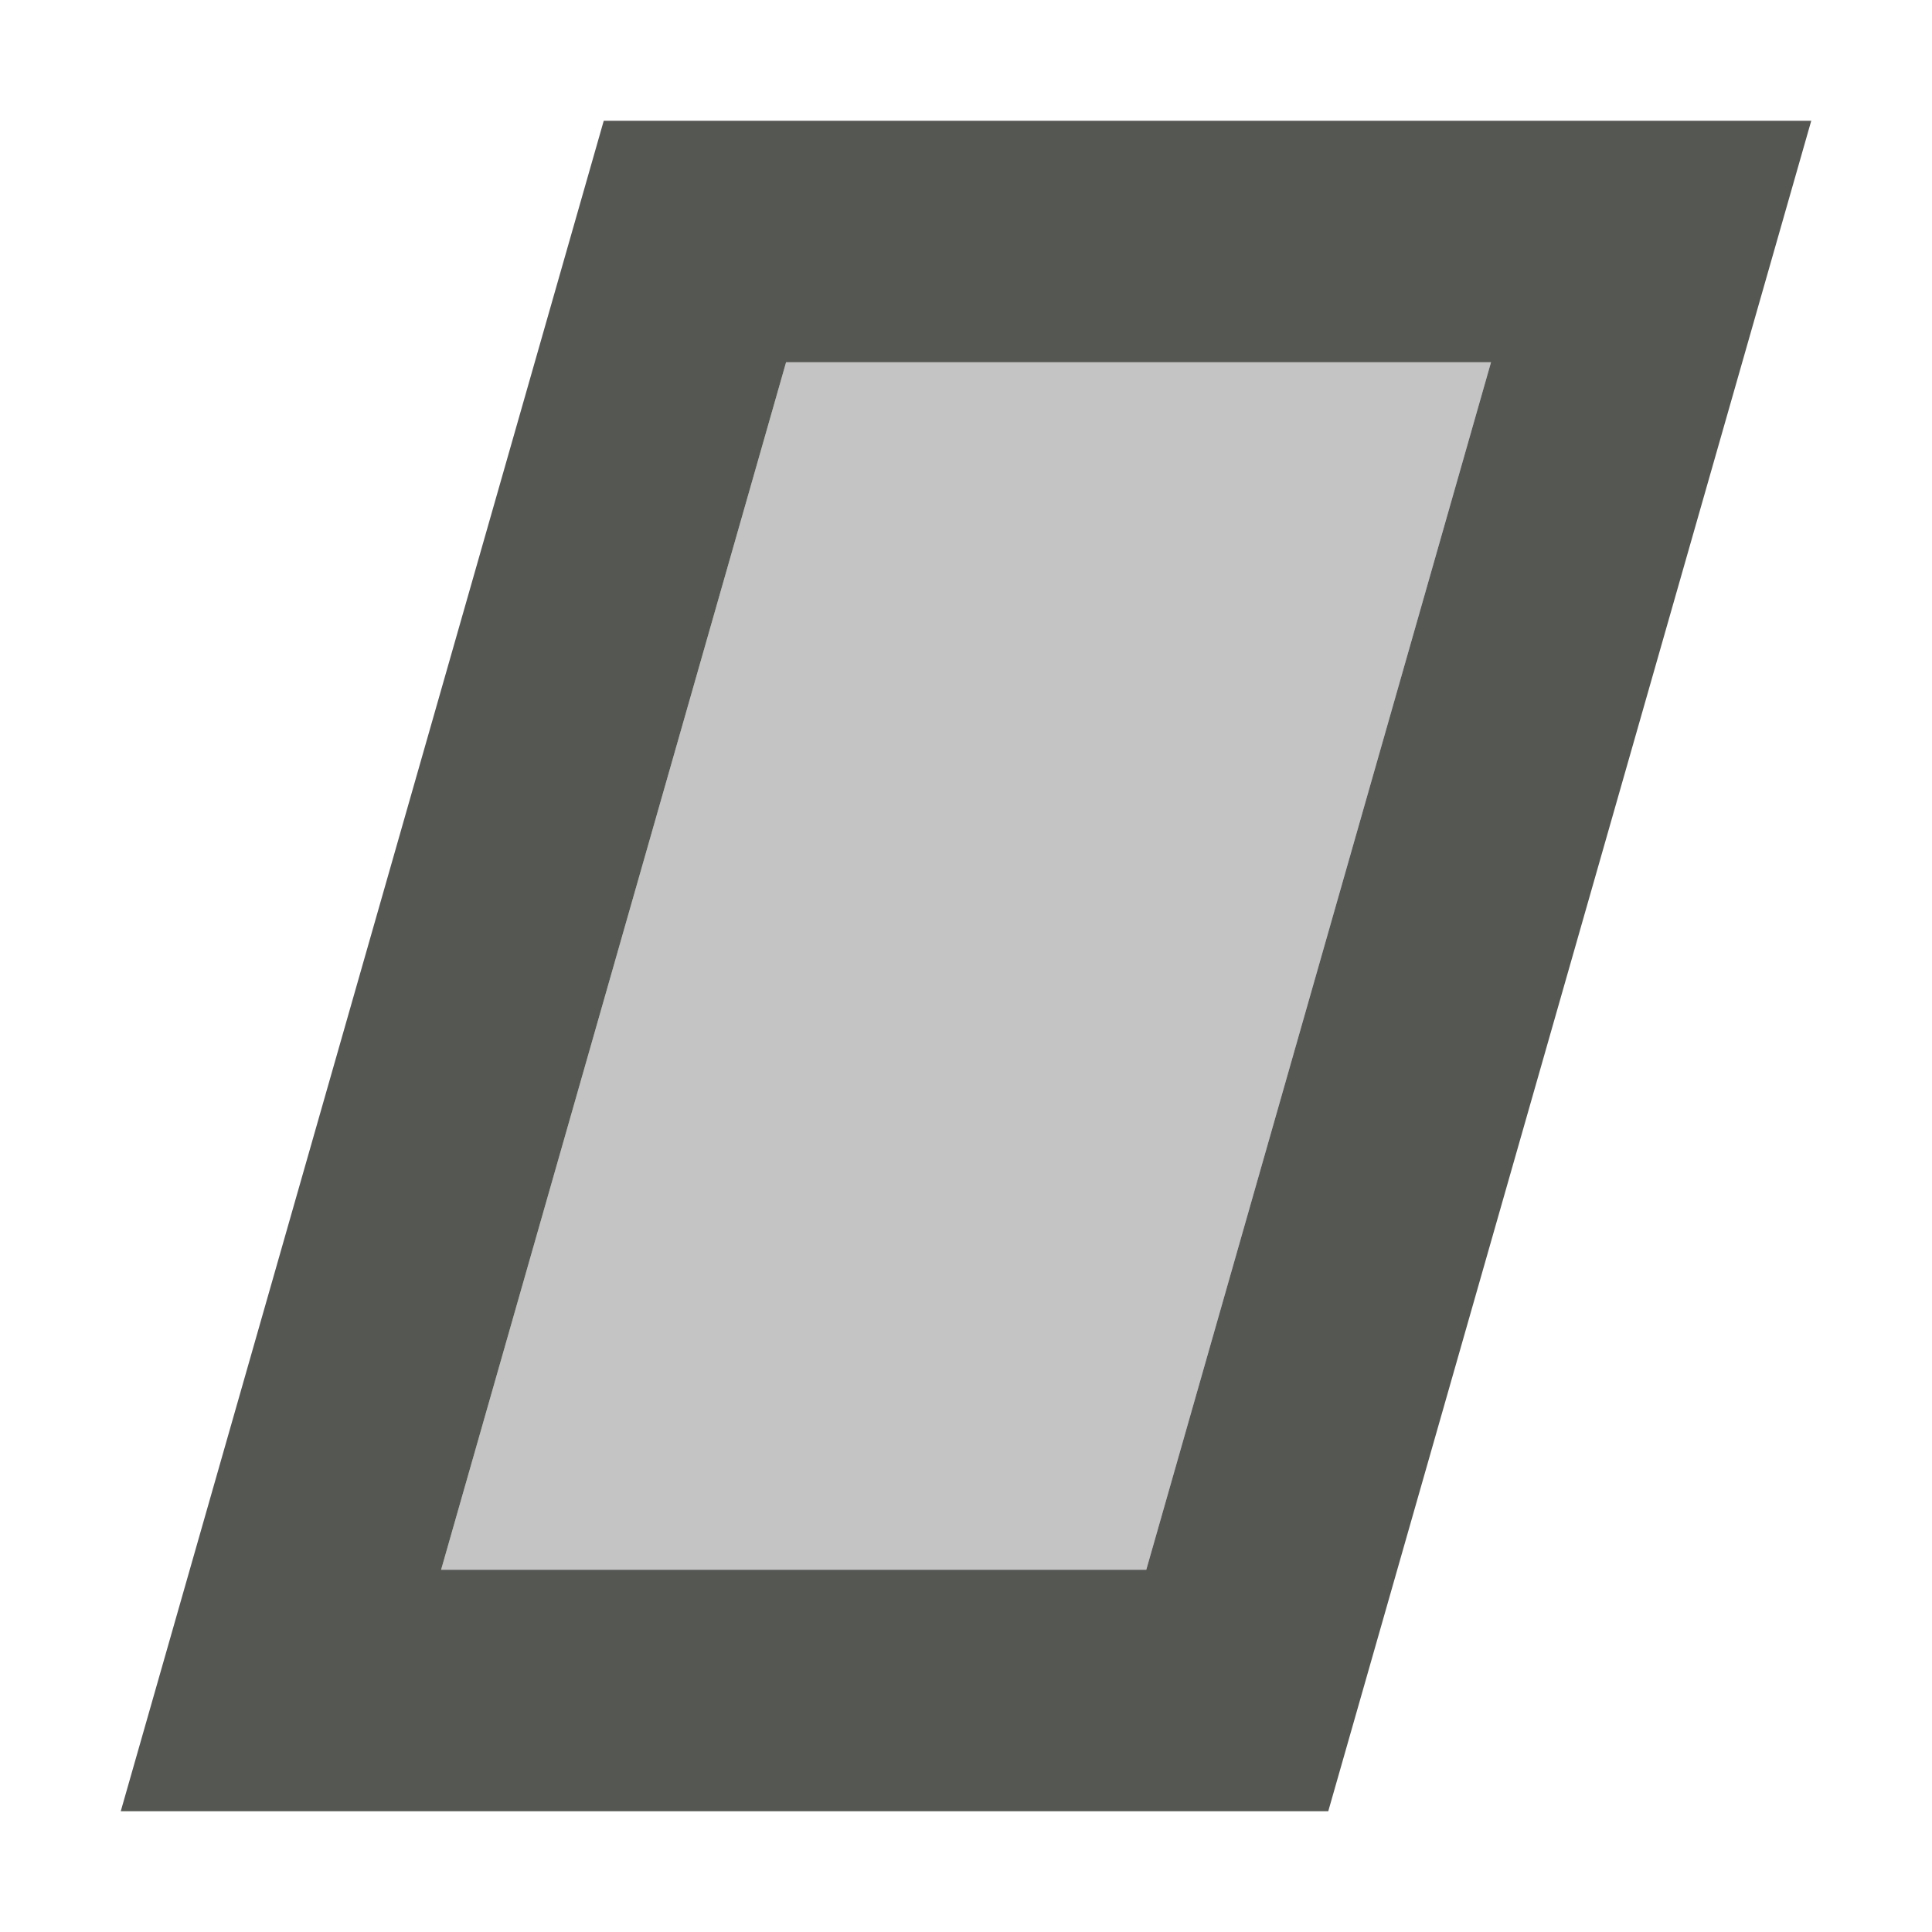 <svg viewBox="0 0 16 16" xmlns="http://www.w3.org/2000/svg"><g fill="#555753"><path d="m5 1-4 14h10l4-14zm1.51 2h5.838l-2.855 10h-5.84z"/><path d="m6.51 3h5.838l-2.855 10h-5.84z" opacity=".35"/></g></svg>